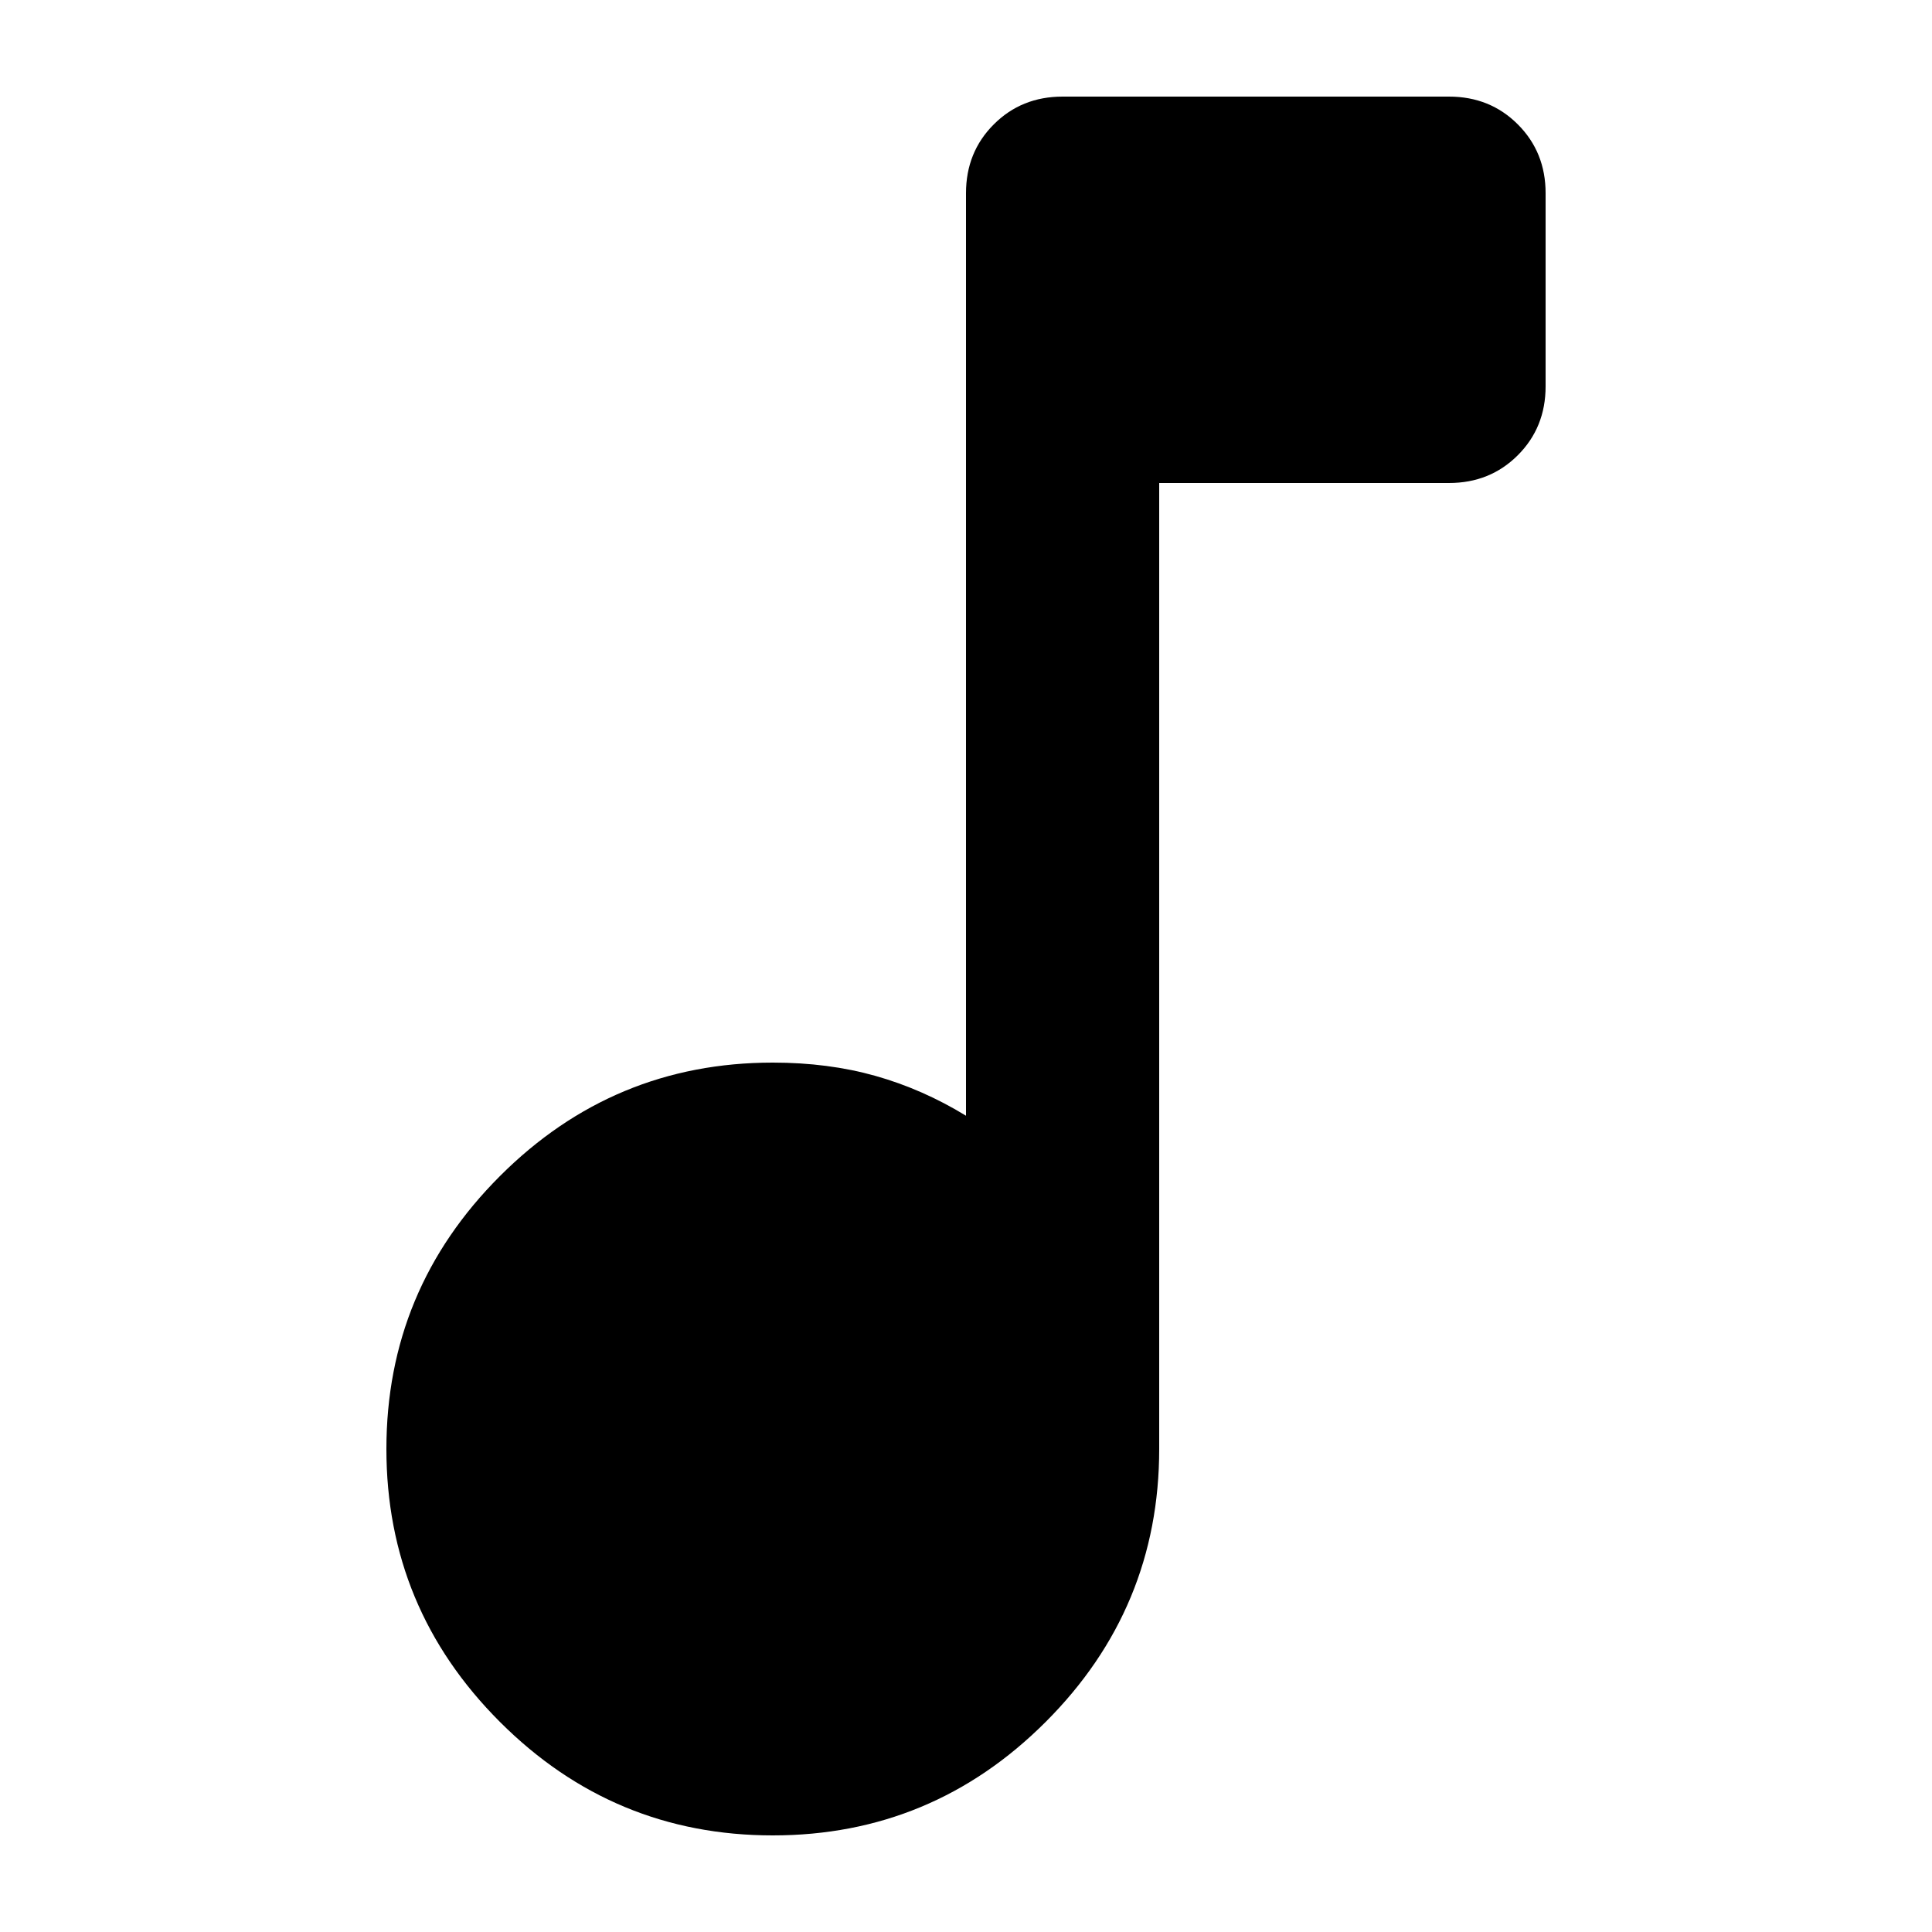 <svg
  xmlns="http://www.w3.org/2000/svg"
  viewBox="0 0 100 100"
  height="1"
  width="1"
>
  <path
    d="M 40,95 Q 31.75,95 25.875,89.125 20,83.25 20,75 20,66.75 25.875,60.875 31.75,55 40,55 42.875,55 45.312,55.688 47.75,56.375 50,57.75 V 10 Q 50,7.875 51.438,6.438 52.875,5 55,5 H 75 Q 77.125,5 78.562,6.438 80,7.875 80,10 v 10 q 0,2.125 -1.438,3.562 Q 77.125,25 75,25 H 60 V 75 Q 60,83.25 54.125,89.125 48.25,95 40,95 Z"
    style="stroke-width:0.125;" 
  />
</svg>
